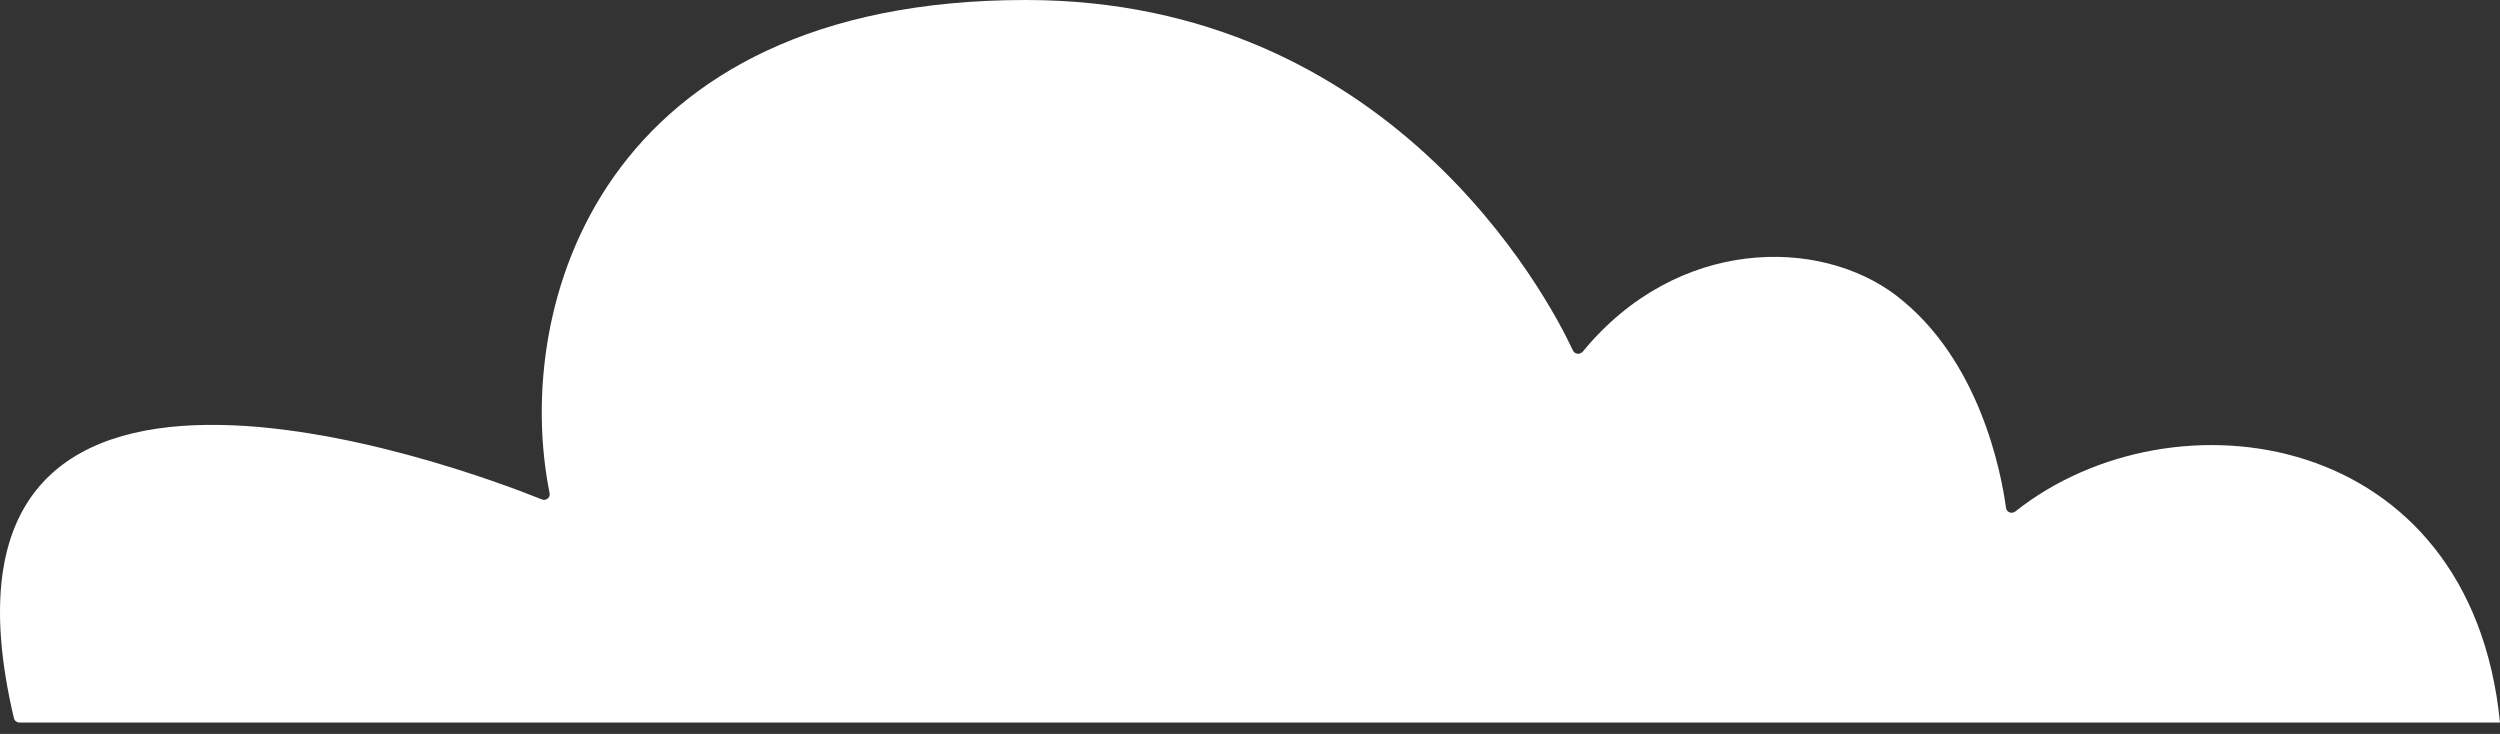 <svg width="109" height="32" viewBox="0 0 109 32" fill="none" xmlns="http://www.w3.org/2000/svg">
<rect x="0" y="0" width="109" height="32" fill="#333333" stroke="none"/>
<path d="M109 31.502H0.862C0.732 31.502 0.628 31.424 0.602 31.294C-4.082 11.395 20.007 20.318 23.622 21.773C23.804 21.851 24.012 21.695 23.96 21.487C22.323 13.318 26.198 0 44.72 0C60.614 0 67.457 12.876 68.575 15.27C68.653 15.452 68.887 15.478 69.017 15.322C73.126 10.326 79.344 10.326 82.699 12.902C86.317 15.686 87.253 20.604 87.461 22.137C87.487 22.345 87.721 22.423 87.877 22.293C94.744 16.856 107.726 18.652 109 31.502Z" fill="white"/>
</svg>
